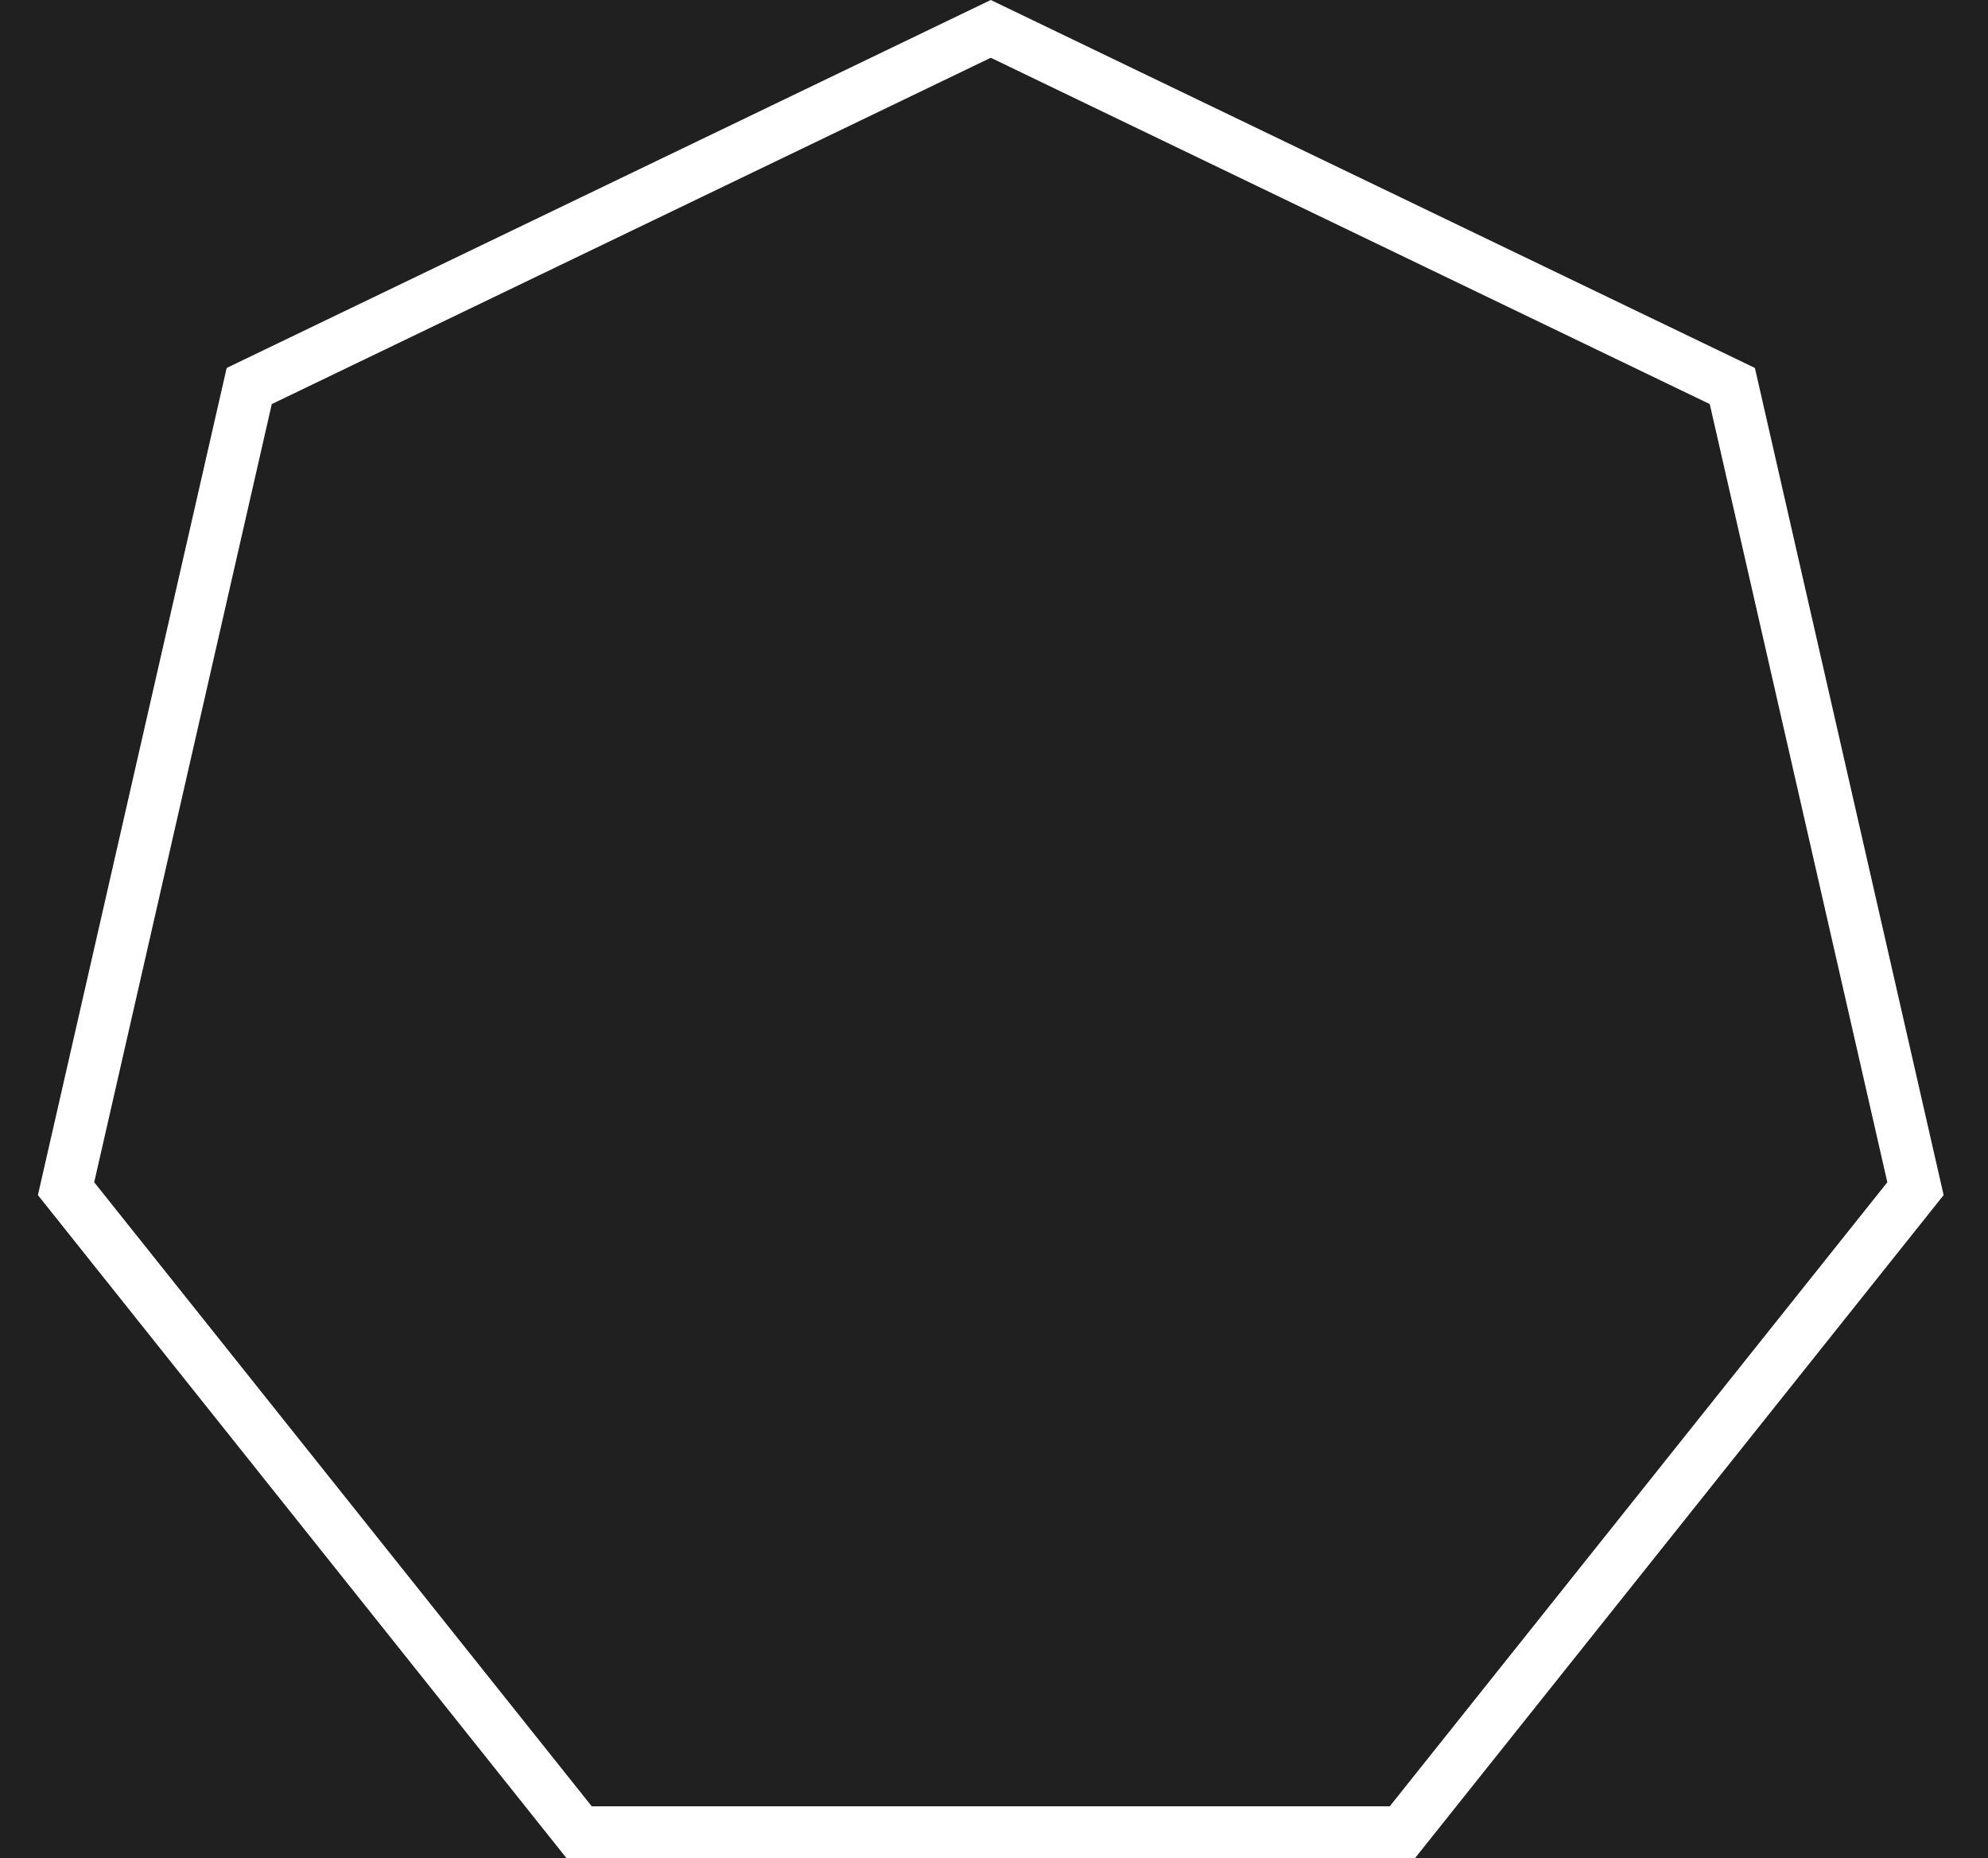 <svg xmlns="http://www.w3.org/2000/svg" viewBox="0 0 535 500"><defs><style>.cls-1{fill:#202020;}.cls-2{fill:#fff;}</style></defs><title>Plan de travail 16</title><g id="Calque_3" data-name="Calque 3"><rect class="cls-1" x="-24" y="-10" width="597" height="525"/><path class="cls-2" d="M266.63,15.54l193.49,93.18,47.79,209.37L374,486H159.25L25.35,318.09,73.14,108.72,266.63,15.54m0-15.54L61,99,10.2,321.55,152.5,500H380.75L523.06,321.55,472.27,99,266.63,0Z"/></g></svg>